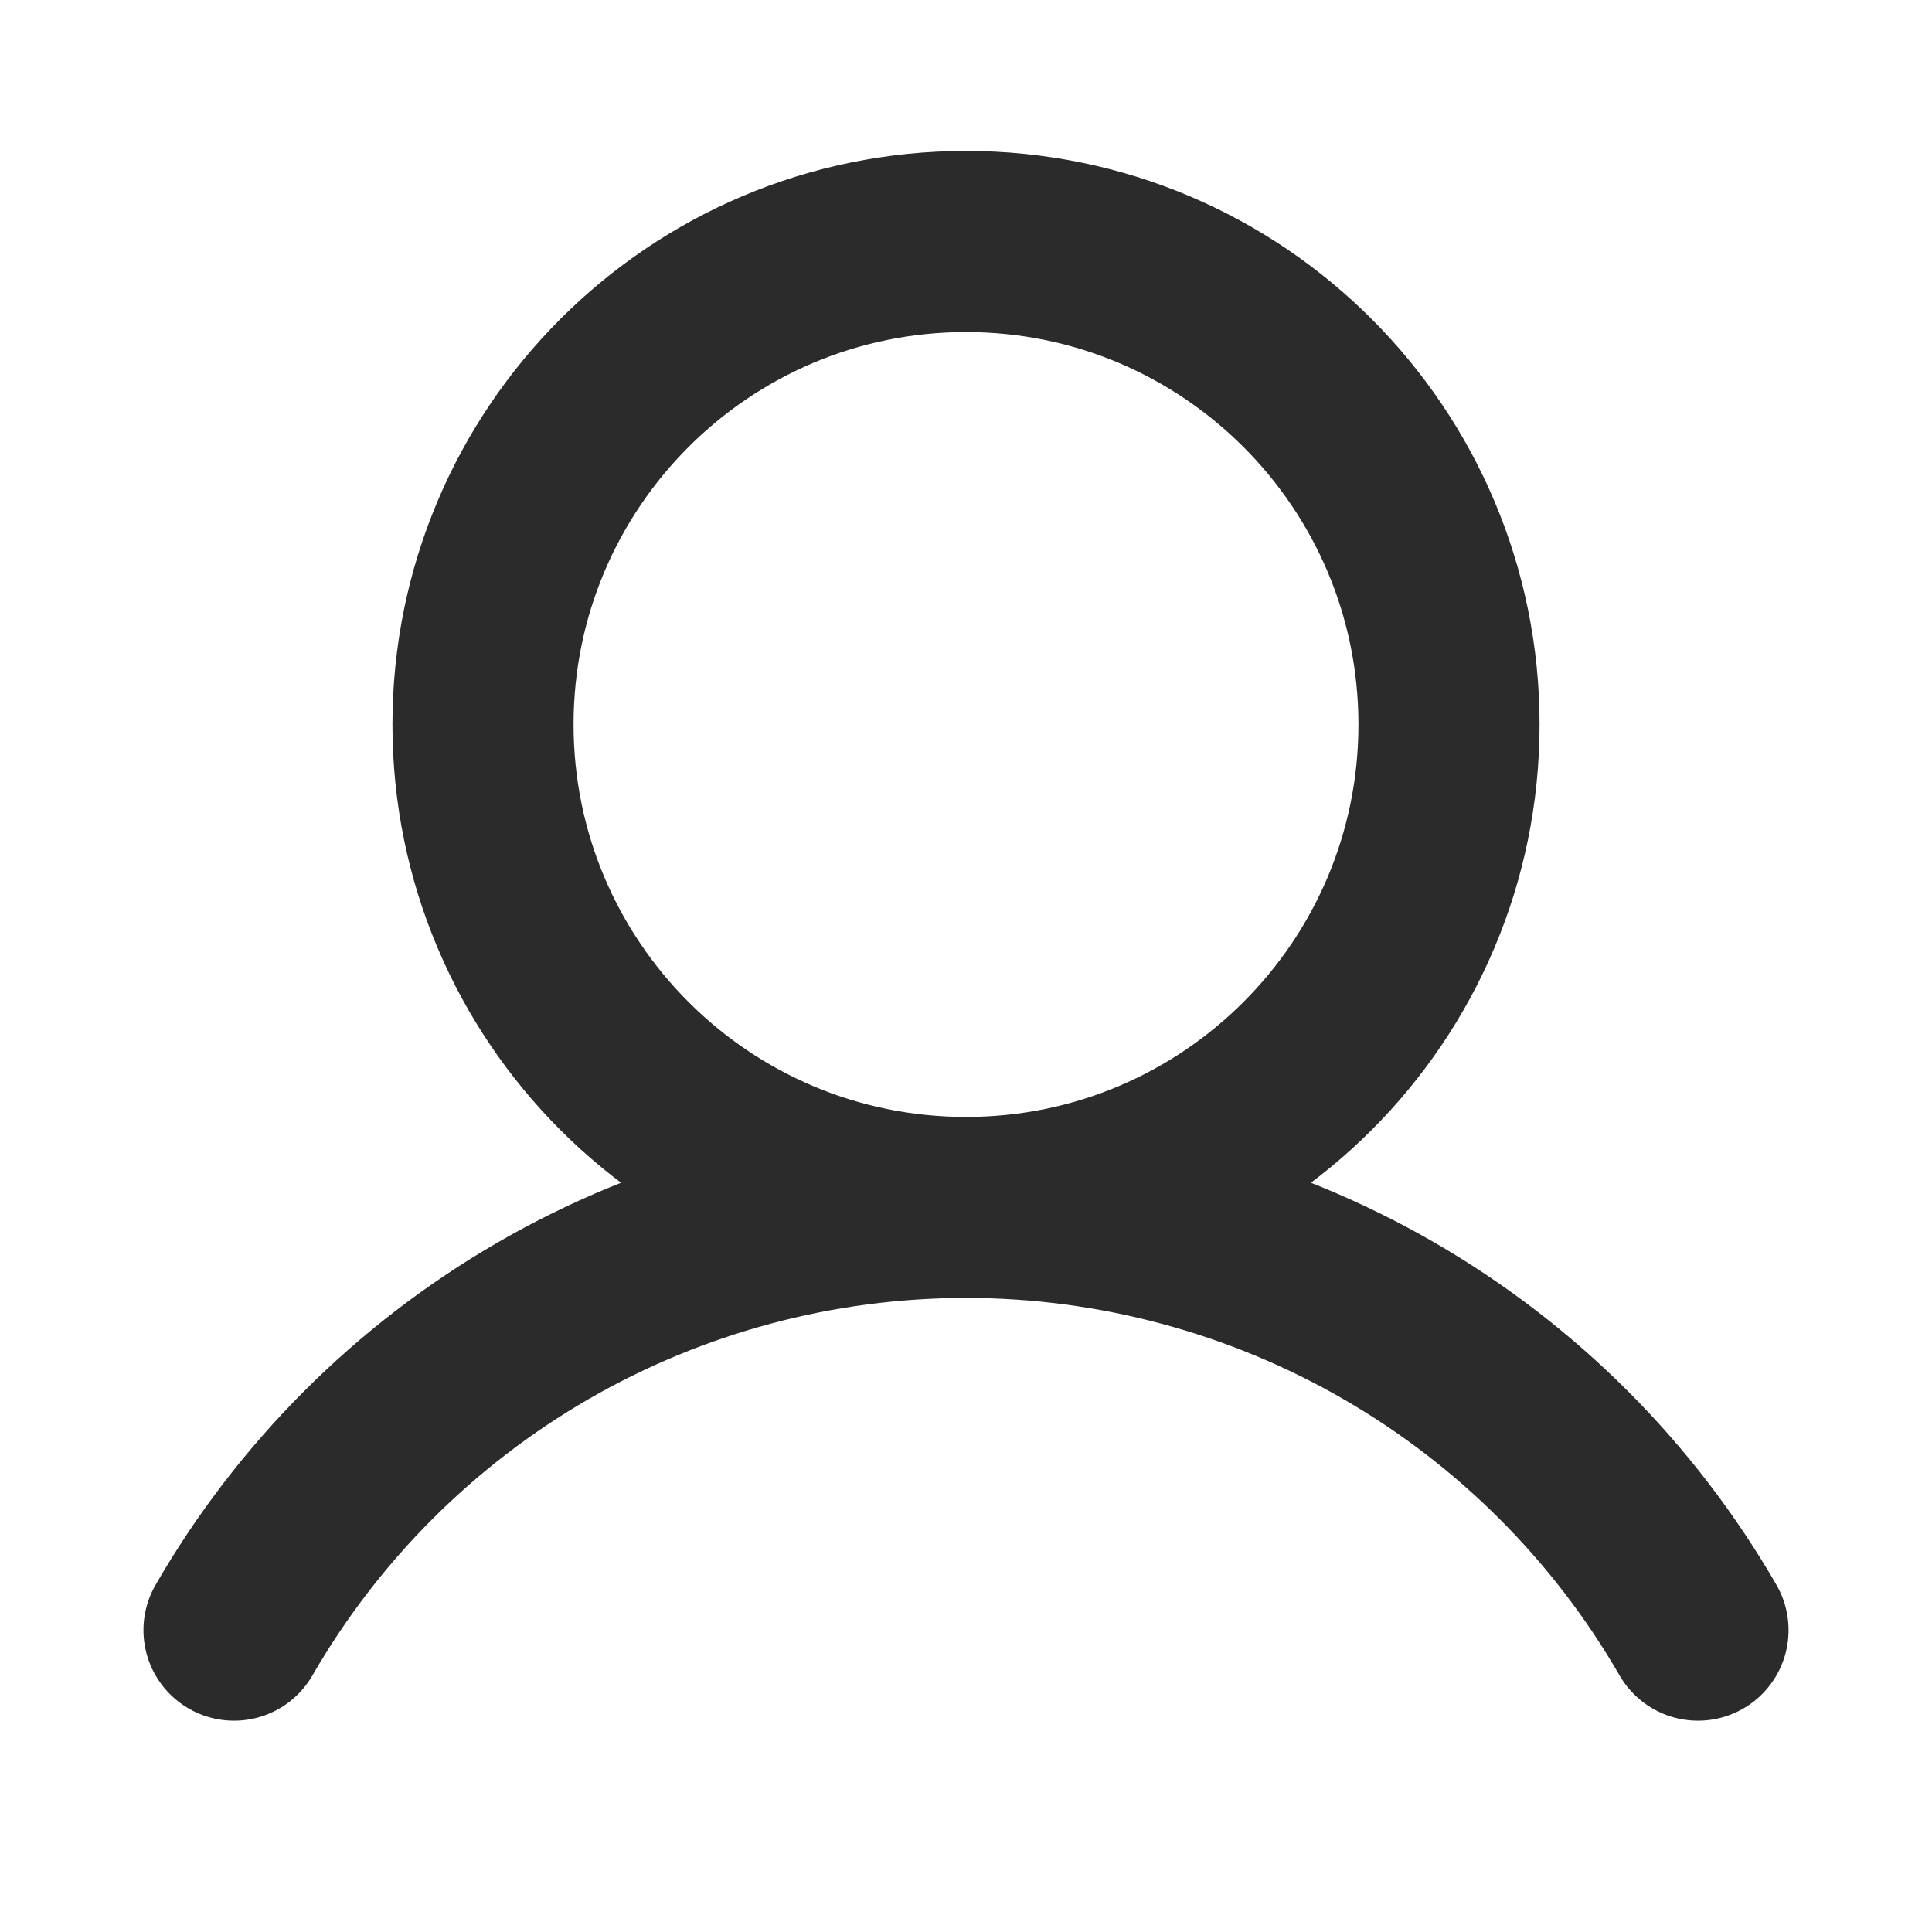<svg width="16" height="16" viewBox="0 0 16 16" fill="none" xmlns="http://www.w3.org/2000/svg">
<path d="M8 10C10.209 10 12 8.209 12 6C12 3.791 10.209 2 8 2C5.791 2 4 3.791 4 6C4 8.209 5.791 10 8 10Z" stroke="#2B2B2B" stroke-width="1.5" stroke-miterlimit="10"/>
<path d="M1.938 13.5C2.552 12.436 3.436 11.552 4.5 10.937C5.564 10.323 6.771 9.999 8 9.999C9.229 9.999 10.436 10.323 11.5 10.937C12.565 11.552 13.448 12.436 14.062 13.5" stroke="#2B2B2B" stroke-width="1.5" stroke-linecap="round" stroke-linejoin="round"/>
</svg>
